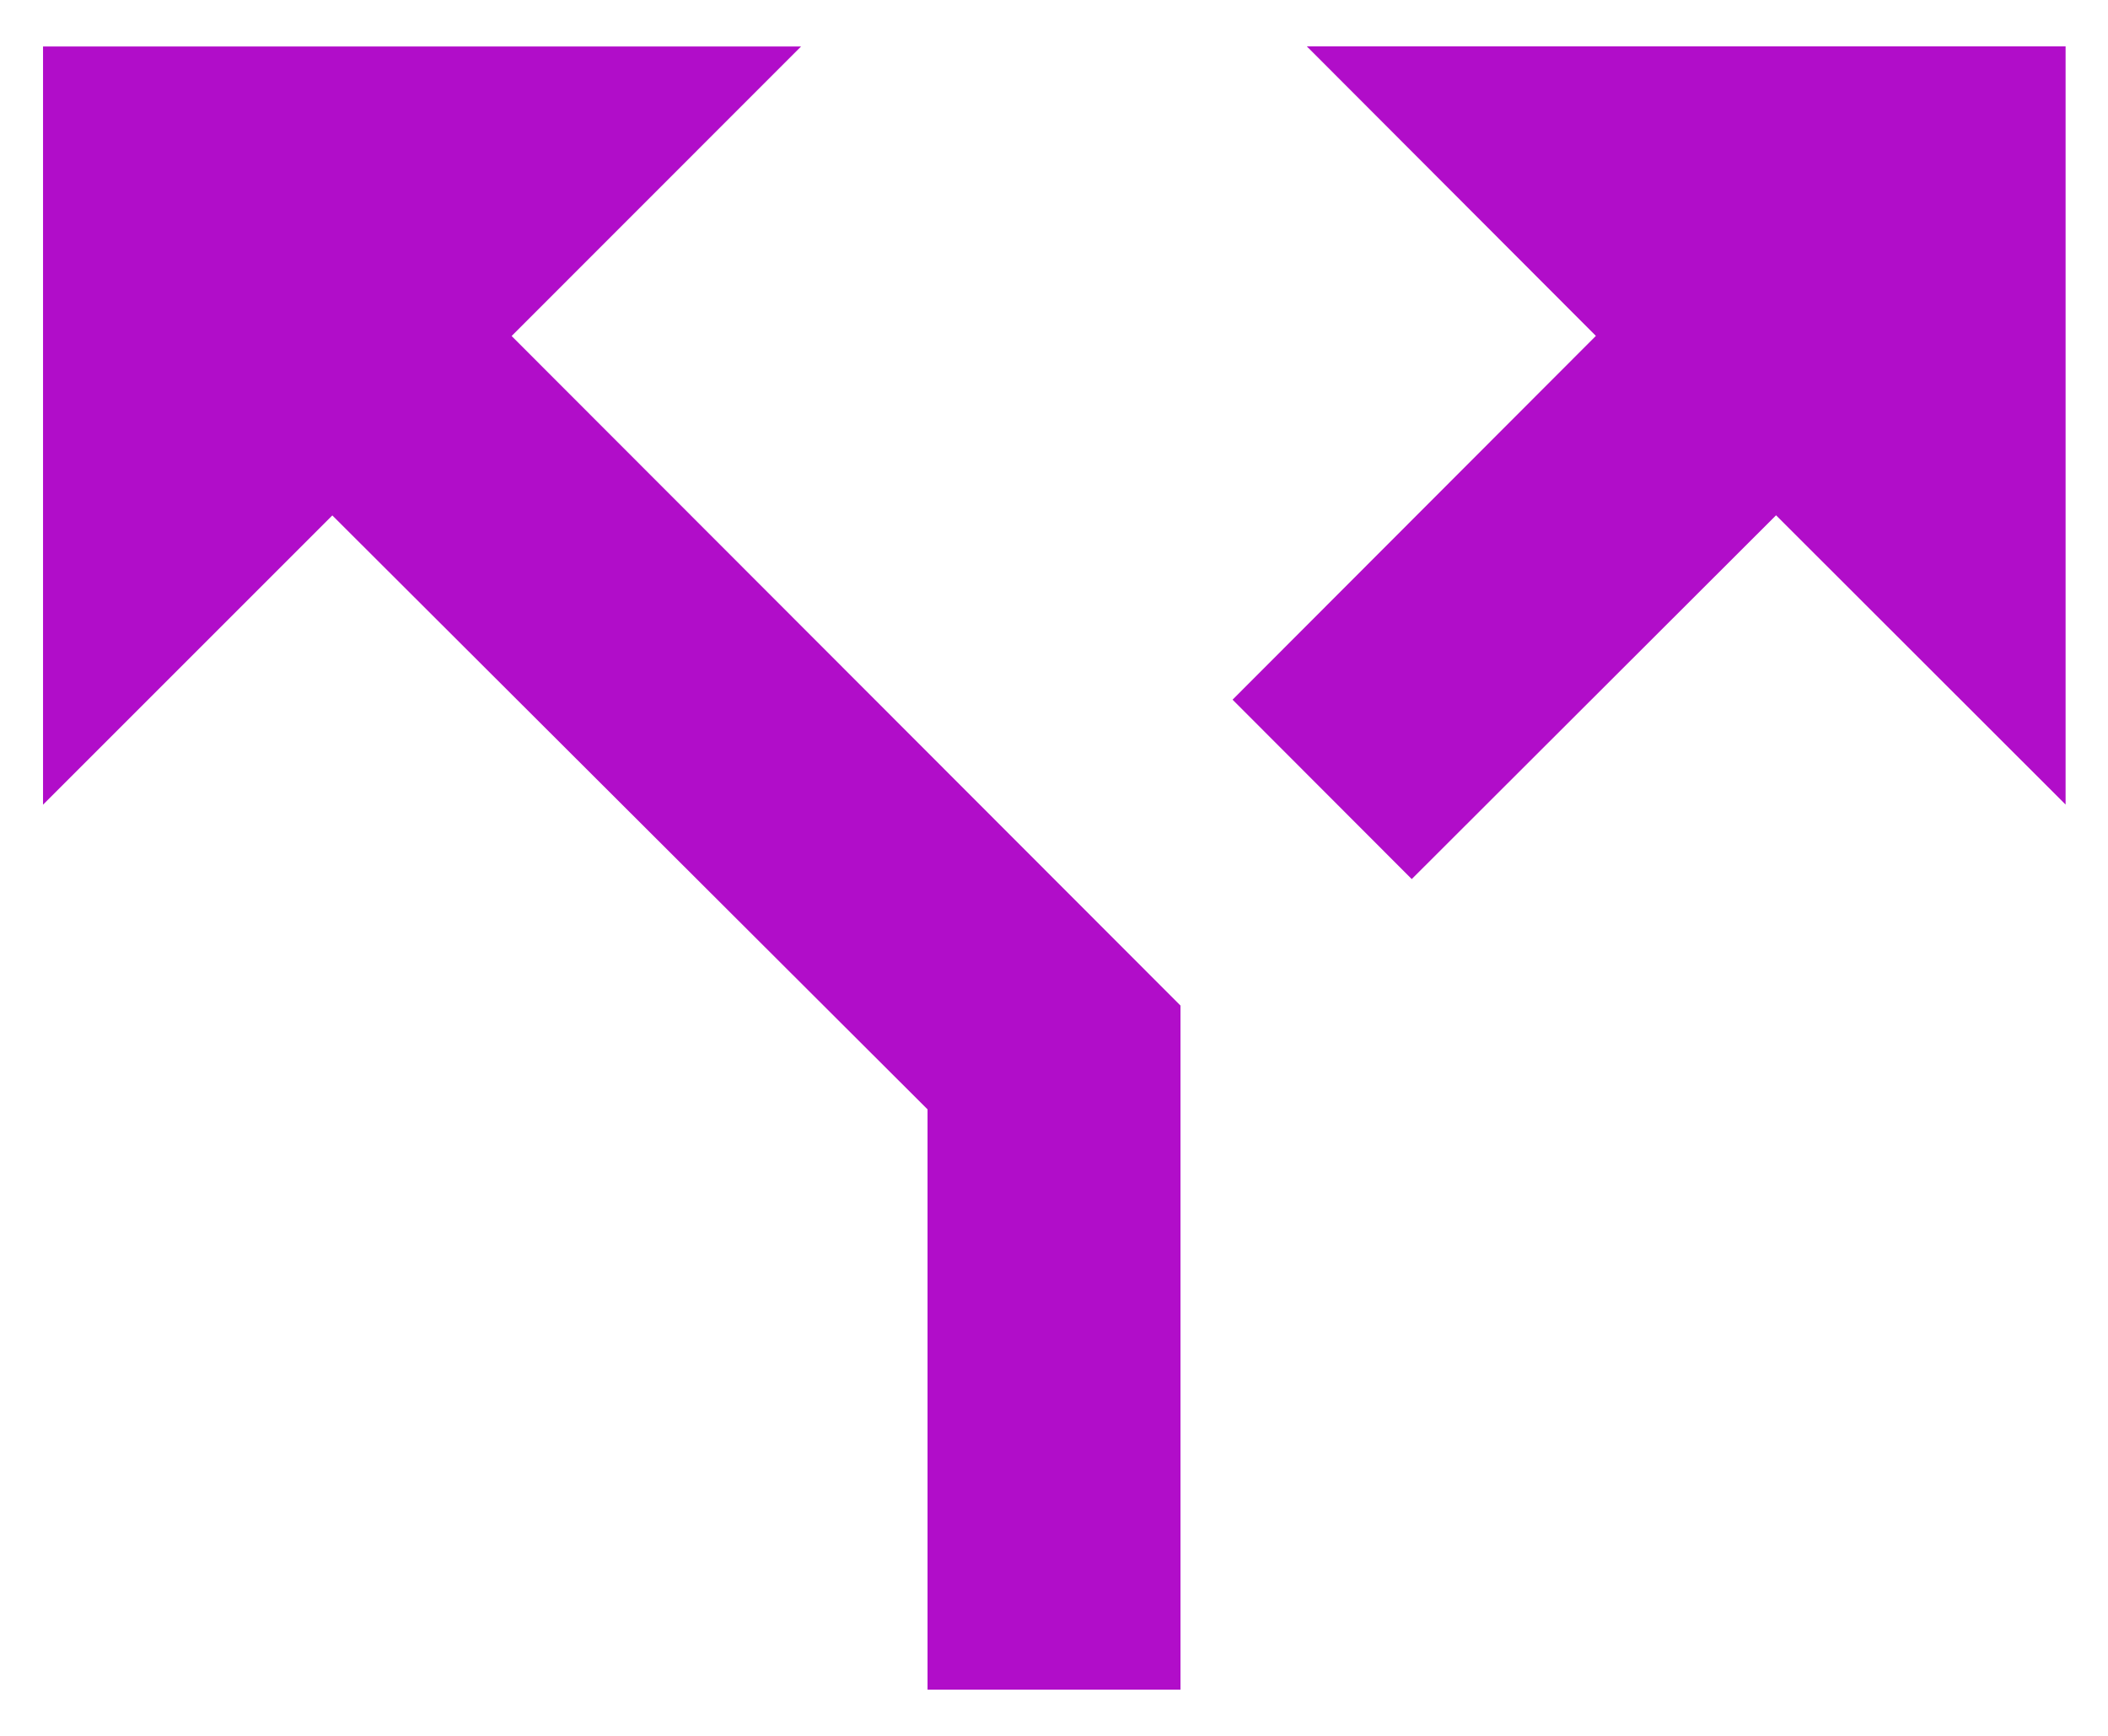 <?xml version="1.0" encoding="UTF-8" standalone="no"?>
<svg width="17px" height="14px" viewBox="0 0 17 14" version="1.1" xmlns="http://www.w3.org/2000/svg" xmlns:xlink="http://www.w3.org/1999/xlink">
    <!-- Generator: Sketch 3.6.1 (26313) - http://www.bohemiancoding.com/sketch -->
    <title>Shape</title>
    <desc>Created with Sketch.</desc>
    <defs></defs>
    <g id="Page-1" stroke="none" stroke-width="1" fill="none" fill-rule="evenodd">
        <path d="M10.54,0.375 L12.87,2.709 L9.94,5.643 L11.385,7.09 L14.323,4.156 L16.658,6.489 L16.658,0.374 L10.54,0.374 L10.54,0.375 Z M6.46,0.375 L0.347,0.375 L0.347,6.49 L2.68,4.157 L7.48,8.947 L7.48,13.627 L9.52,13.627 L9.52,8.11 L4.126,2.71 L6.46,0.375 L6.46,0.375 Z" id="Shape" fill="#B10DC9"></path>
    </g>
</svg>